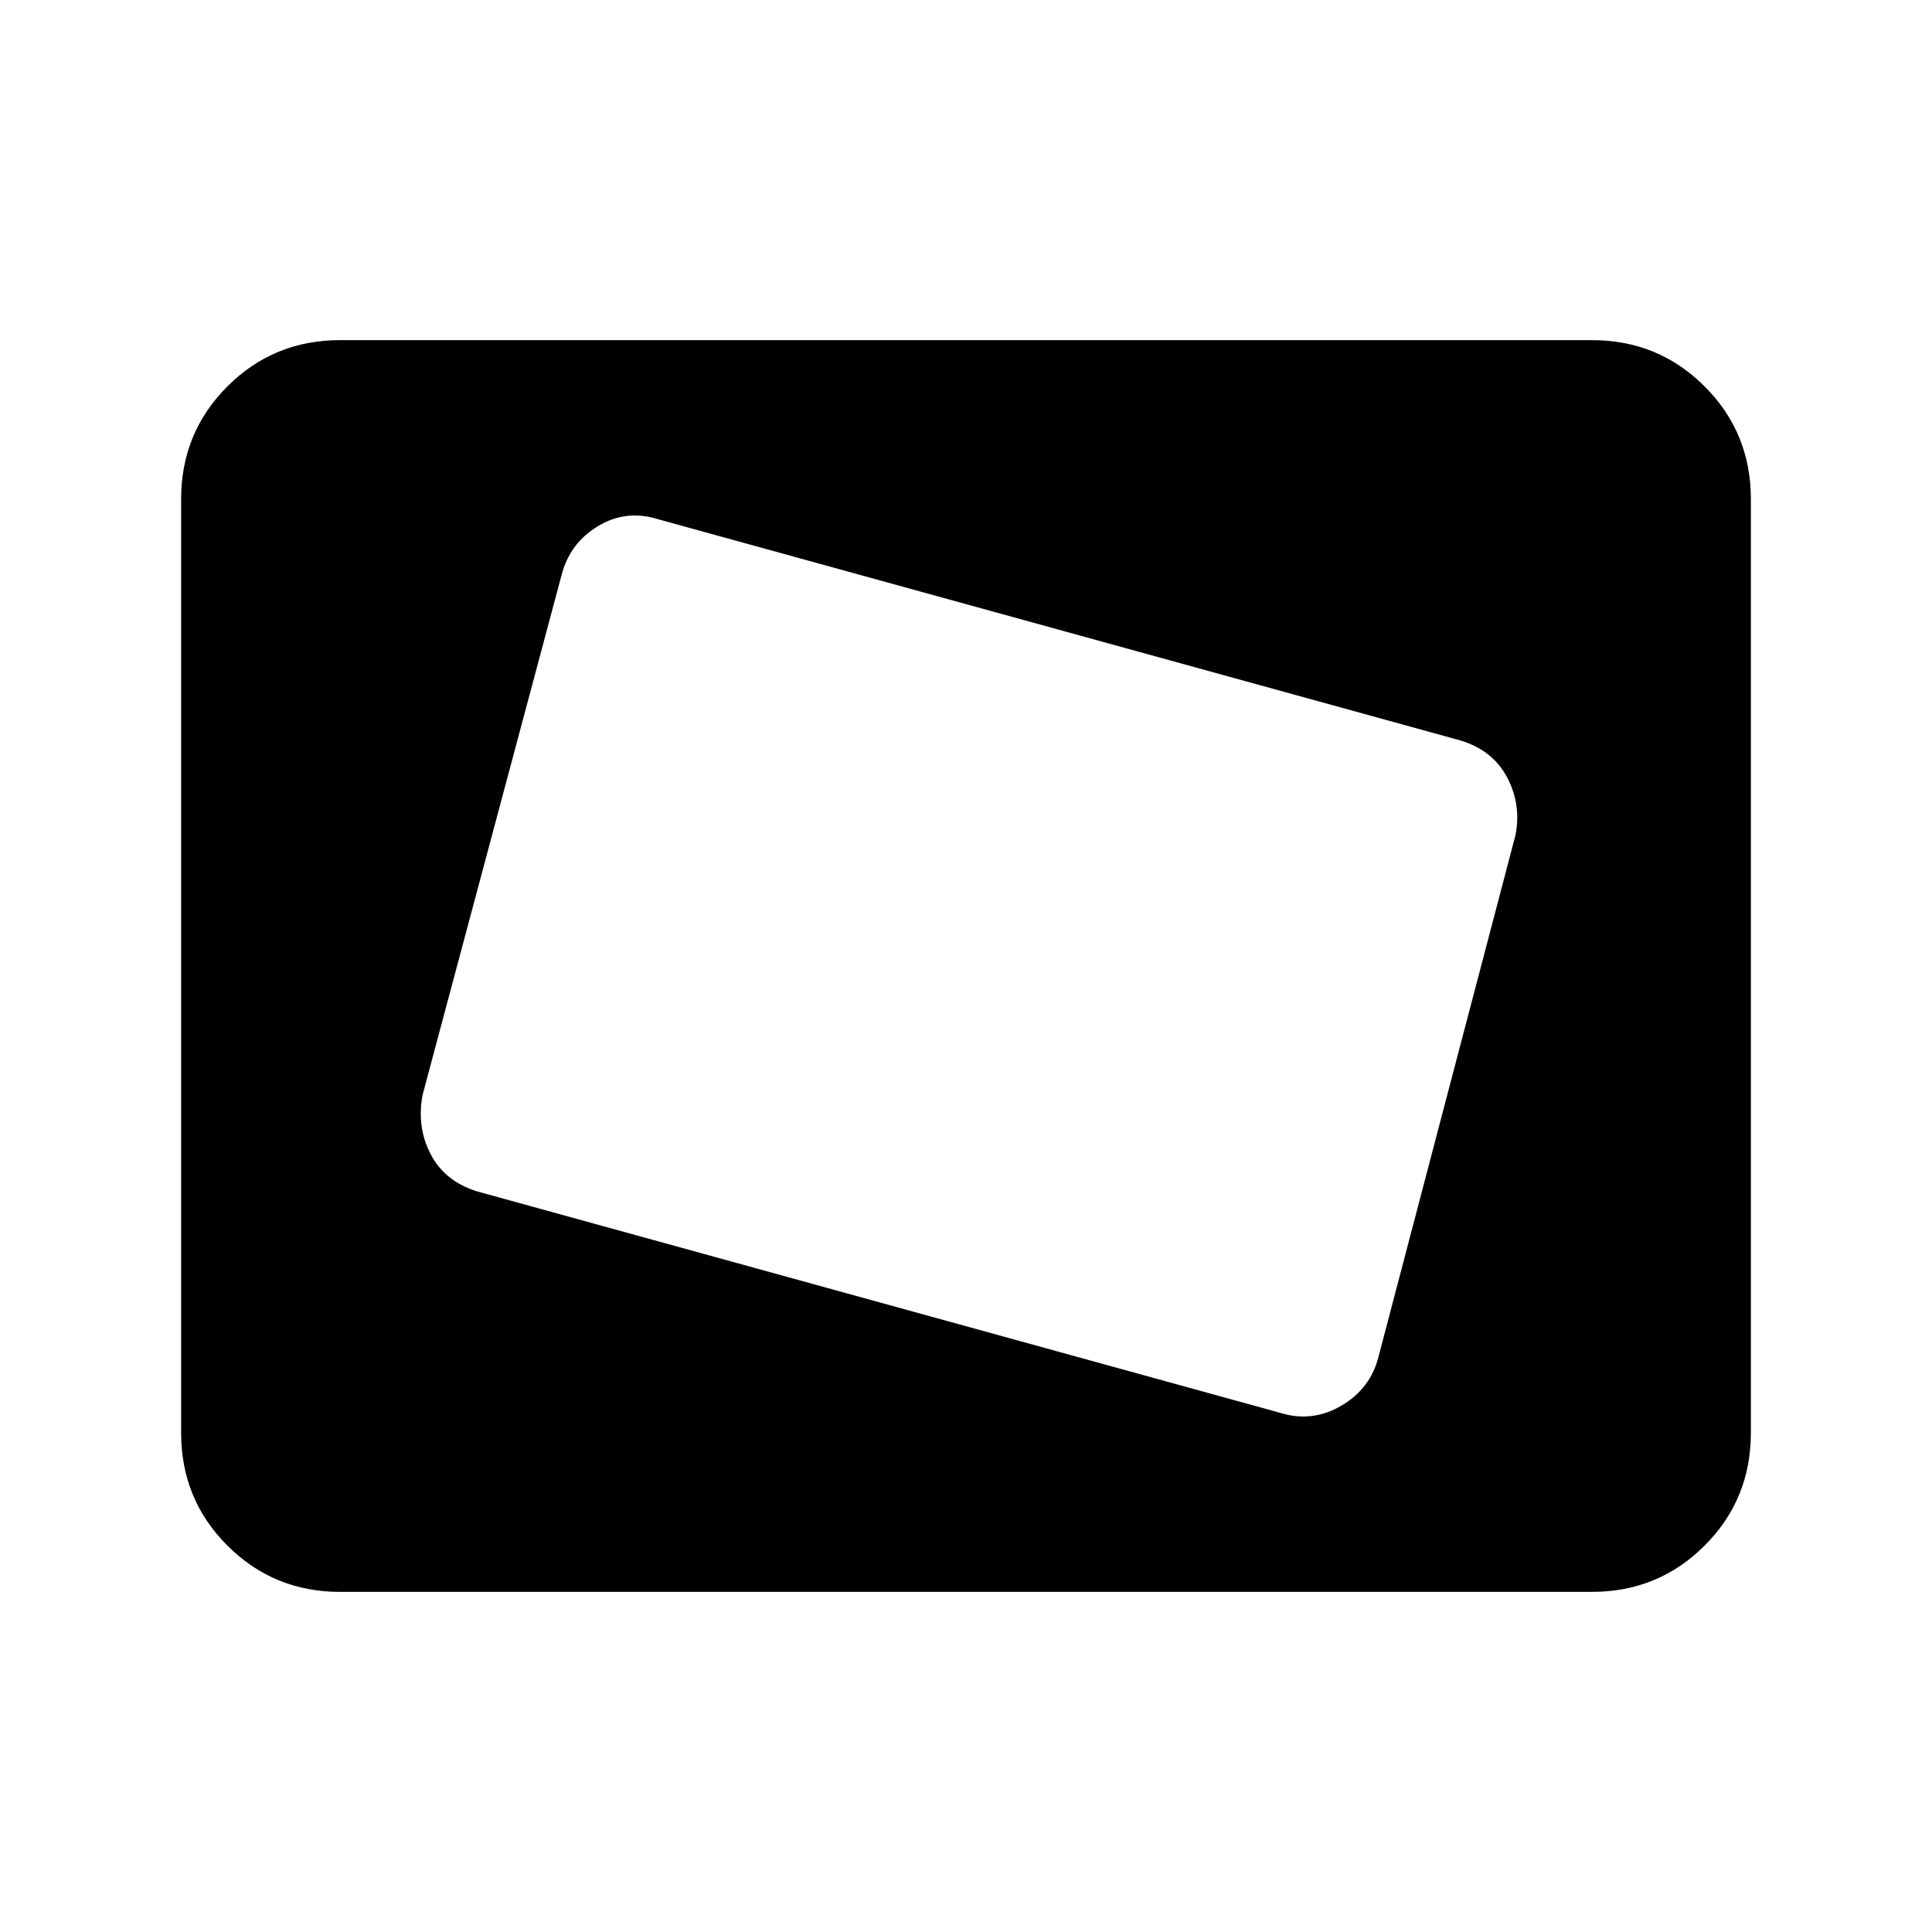 <svg xmlns="http://www.w3.org/2000/svg" height="20" width="20"><path d="M13.25 14.625Q13.583 14.729 13.885 14.552Q14.188 14.375 14.271 14.042L15.688 8.646Q15.75 8.333 15.604 8.052Q15.458 7.771 15.125 7.667L6.812 5.375Q6.479 5.271 6.188 5.448Q5.896 5.625 5.812 5.958L4.375 11.333Q4.312 11.667 4.458 11.948Q4.604 12.229 4.938 12.333ZM6.188 10.958 7.167 7.188ZM3.521 16.479Q2.833 16.479 2.354 16Q1.875 15.521 1.875 14.833V5.167Q1.875 4.479 2.354 4Q2.833 3.521 3.521 3.521H16.479Q17.167 3.521 17.646 4Q18.125 4.479 18.125 5.167V14.833Q18.125 15.521 17.646 16Q17.167 16.479 16.479 16.479Z"/></svg>